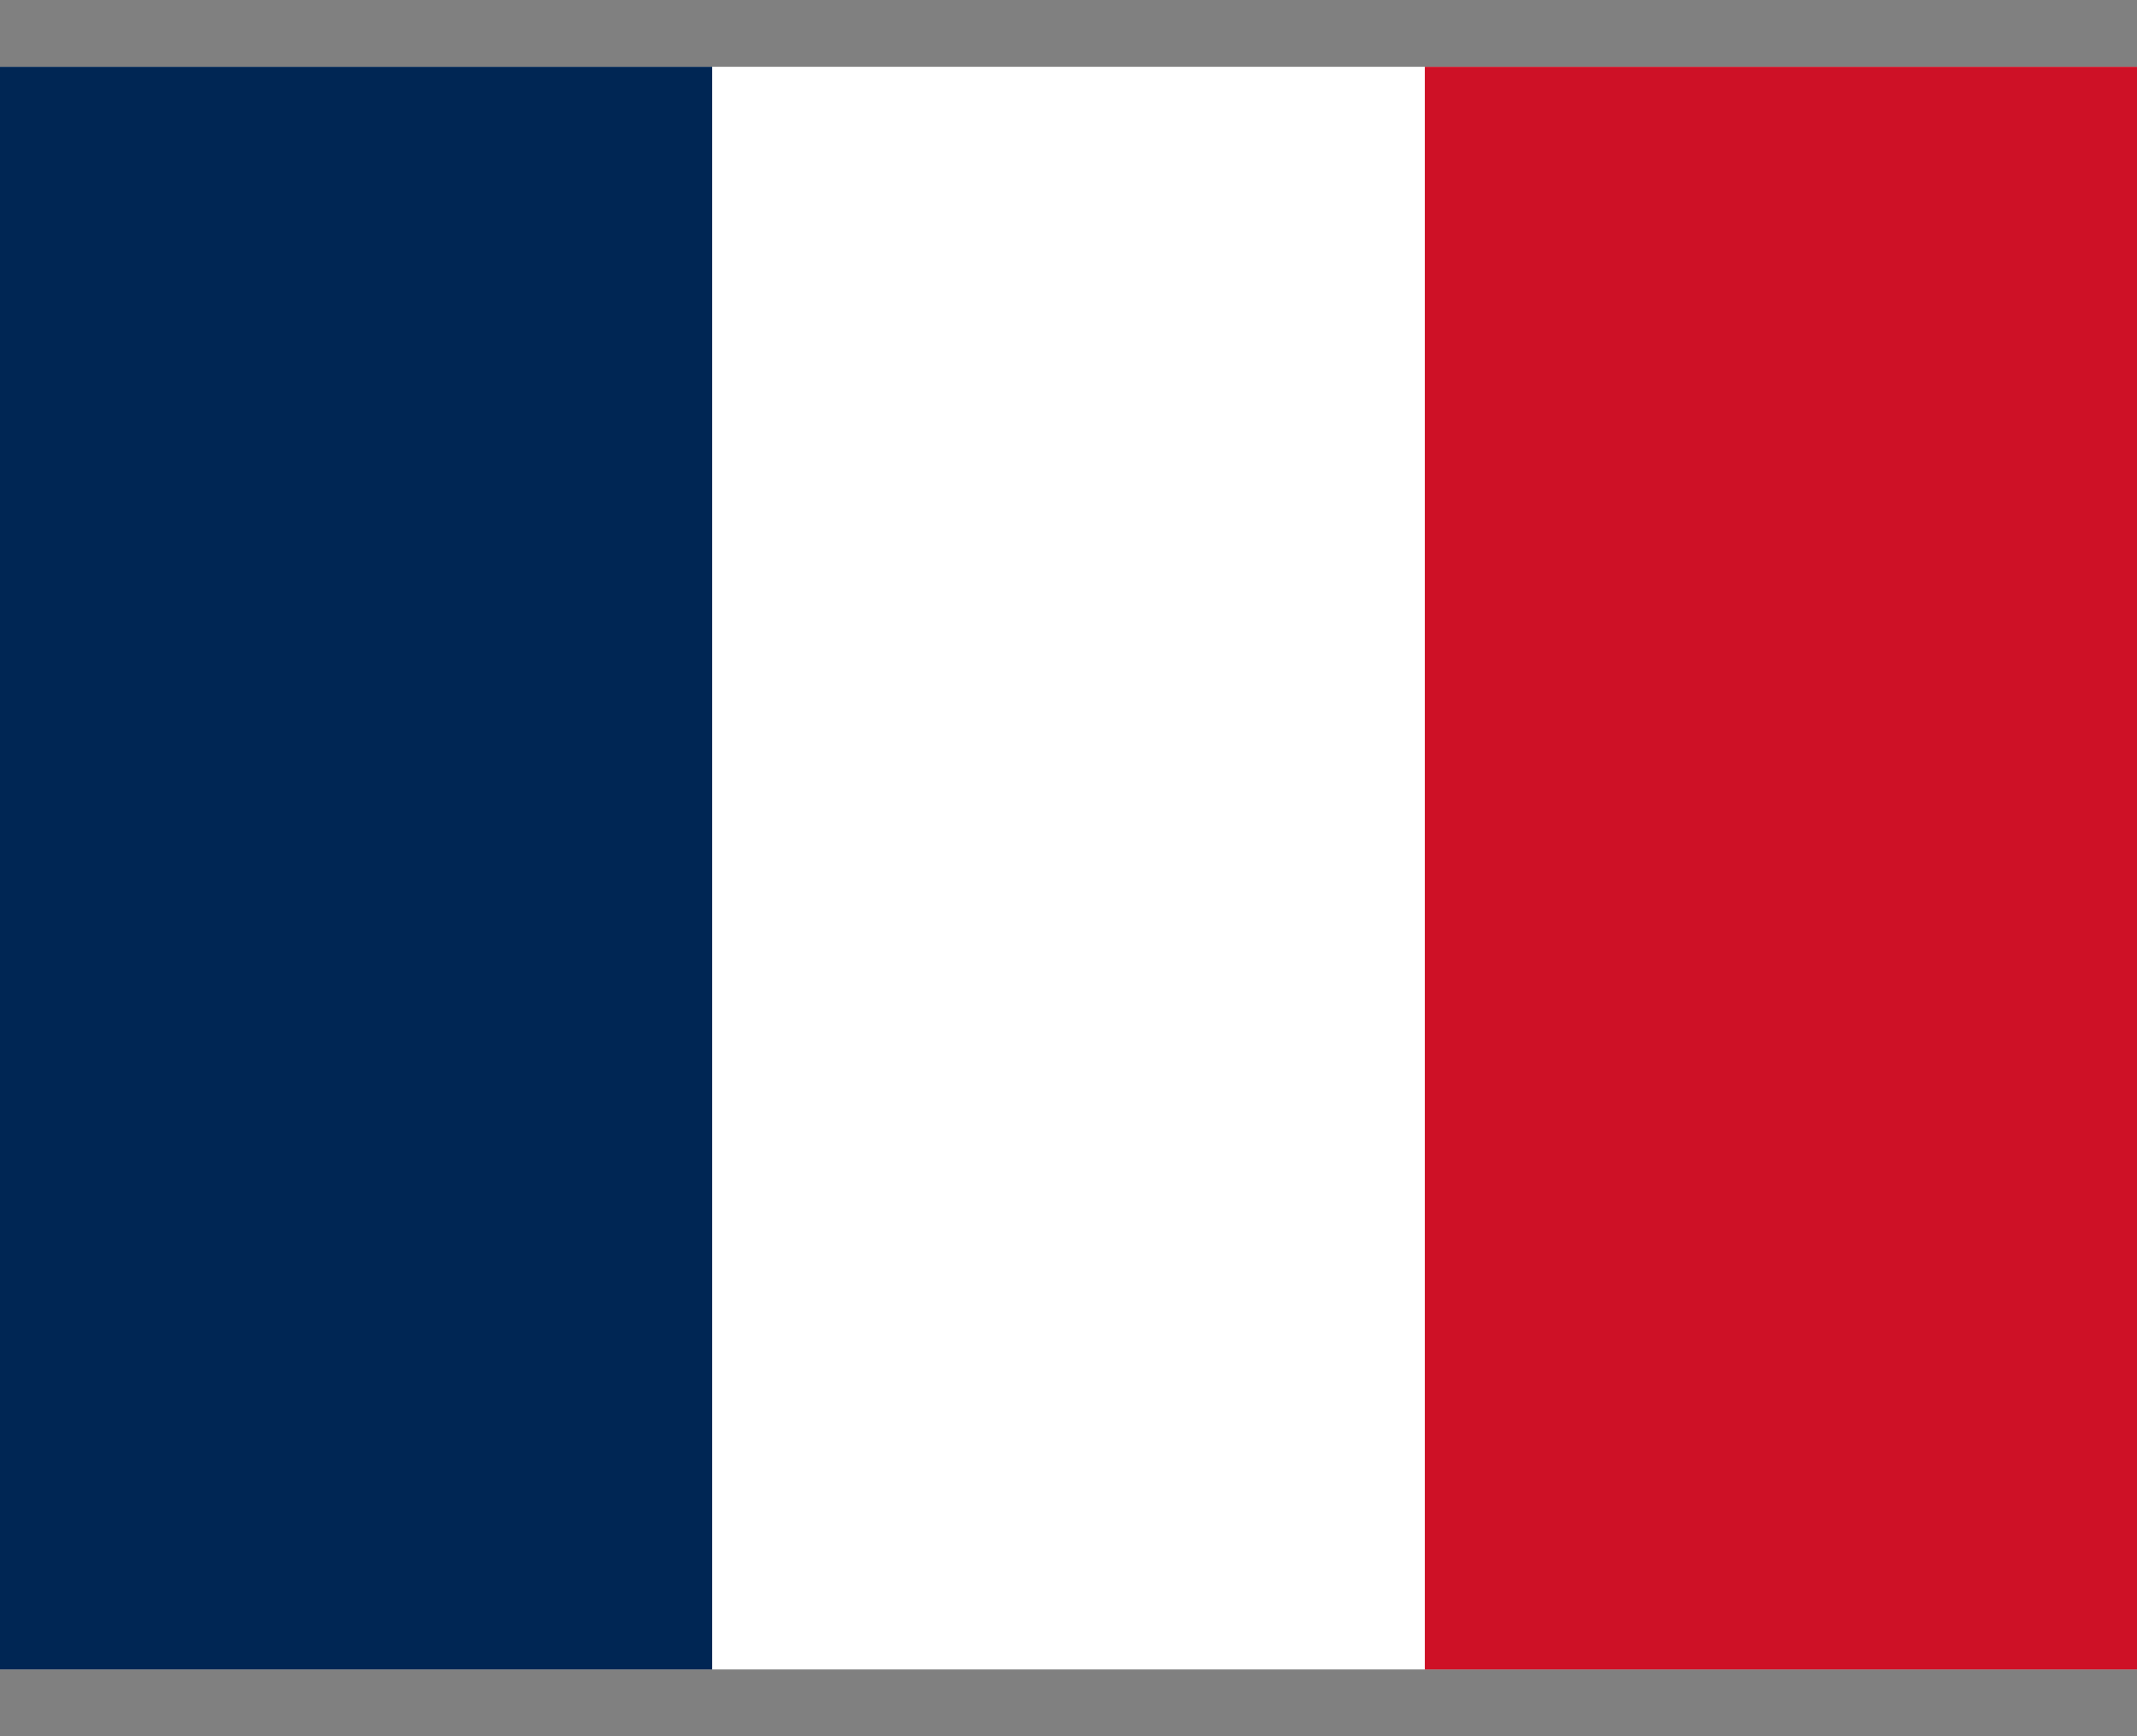 <svg width="16" height="13" viewBox="0 0 16 13" fill="none" xmlns="http://www.w3.org/2000/svg">
    <rect x="0" y="0" width="16" height="13" fill="#808080" stroke="none"/>
    <g clip-path="url(#clip0_5543_19744)">
        <path fill-rule="evenodd" clip-rule="evenodd" d="M0 0.5H16V12.5H0V0.5Z" fill="white" />
        <path fill-rule="evenodd" clip-rule="evenodd" d="M0 0.5H5.332V12.5H0V0.5Z" fill="#002654" />
        <path fill-rule="evenodd" clip-rule="evenodd" d="M10.668 0.5H16V12.5H10.668V0.5Z" fill="#CE1126" />
    </g>
    <defs>
        <clipPath id="clip0_5543_19744">
            <rect width="16" height="12" fill="white" transform="translate(0 0.5)" />
        </clipPath>
    </defs>
</svg>